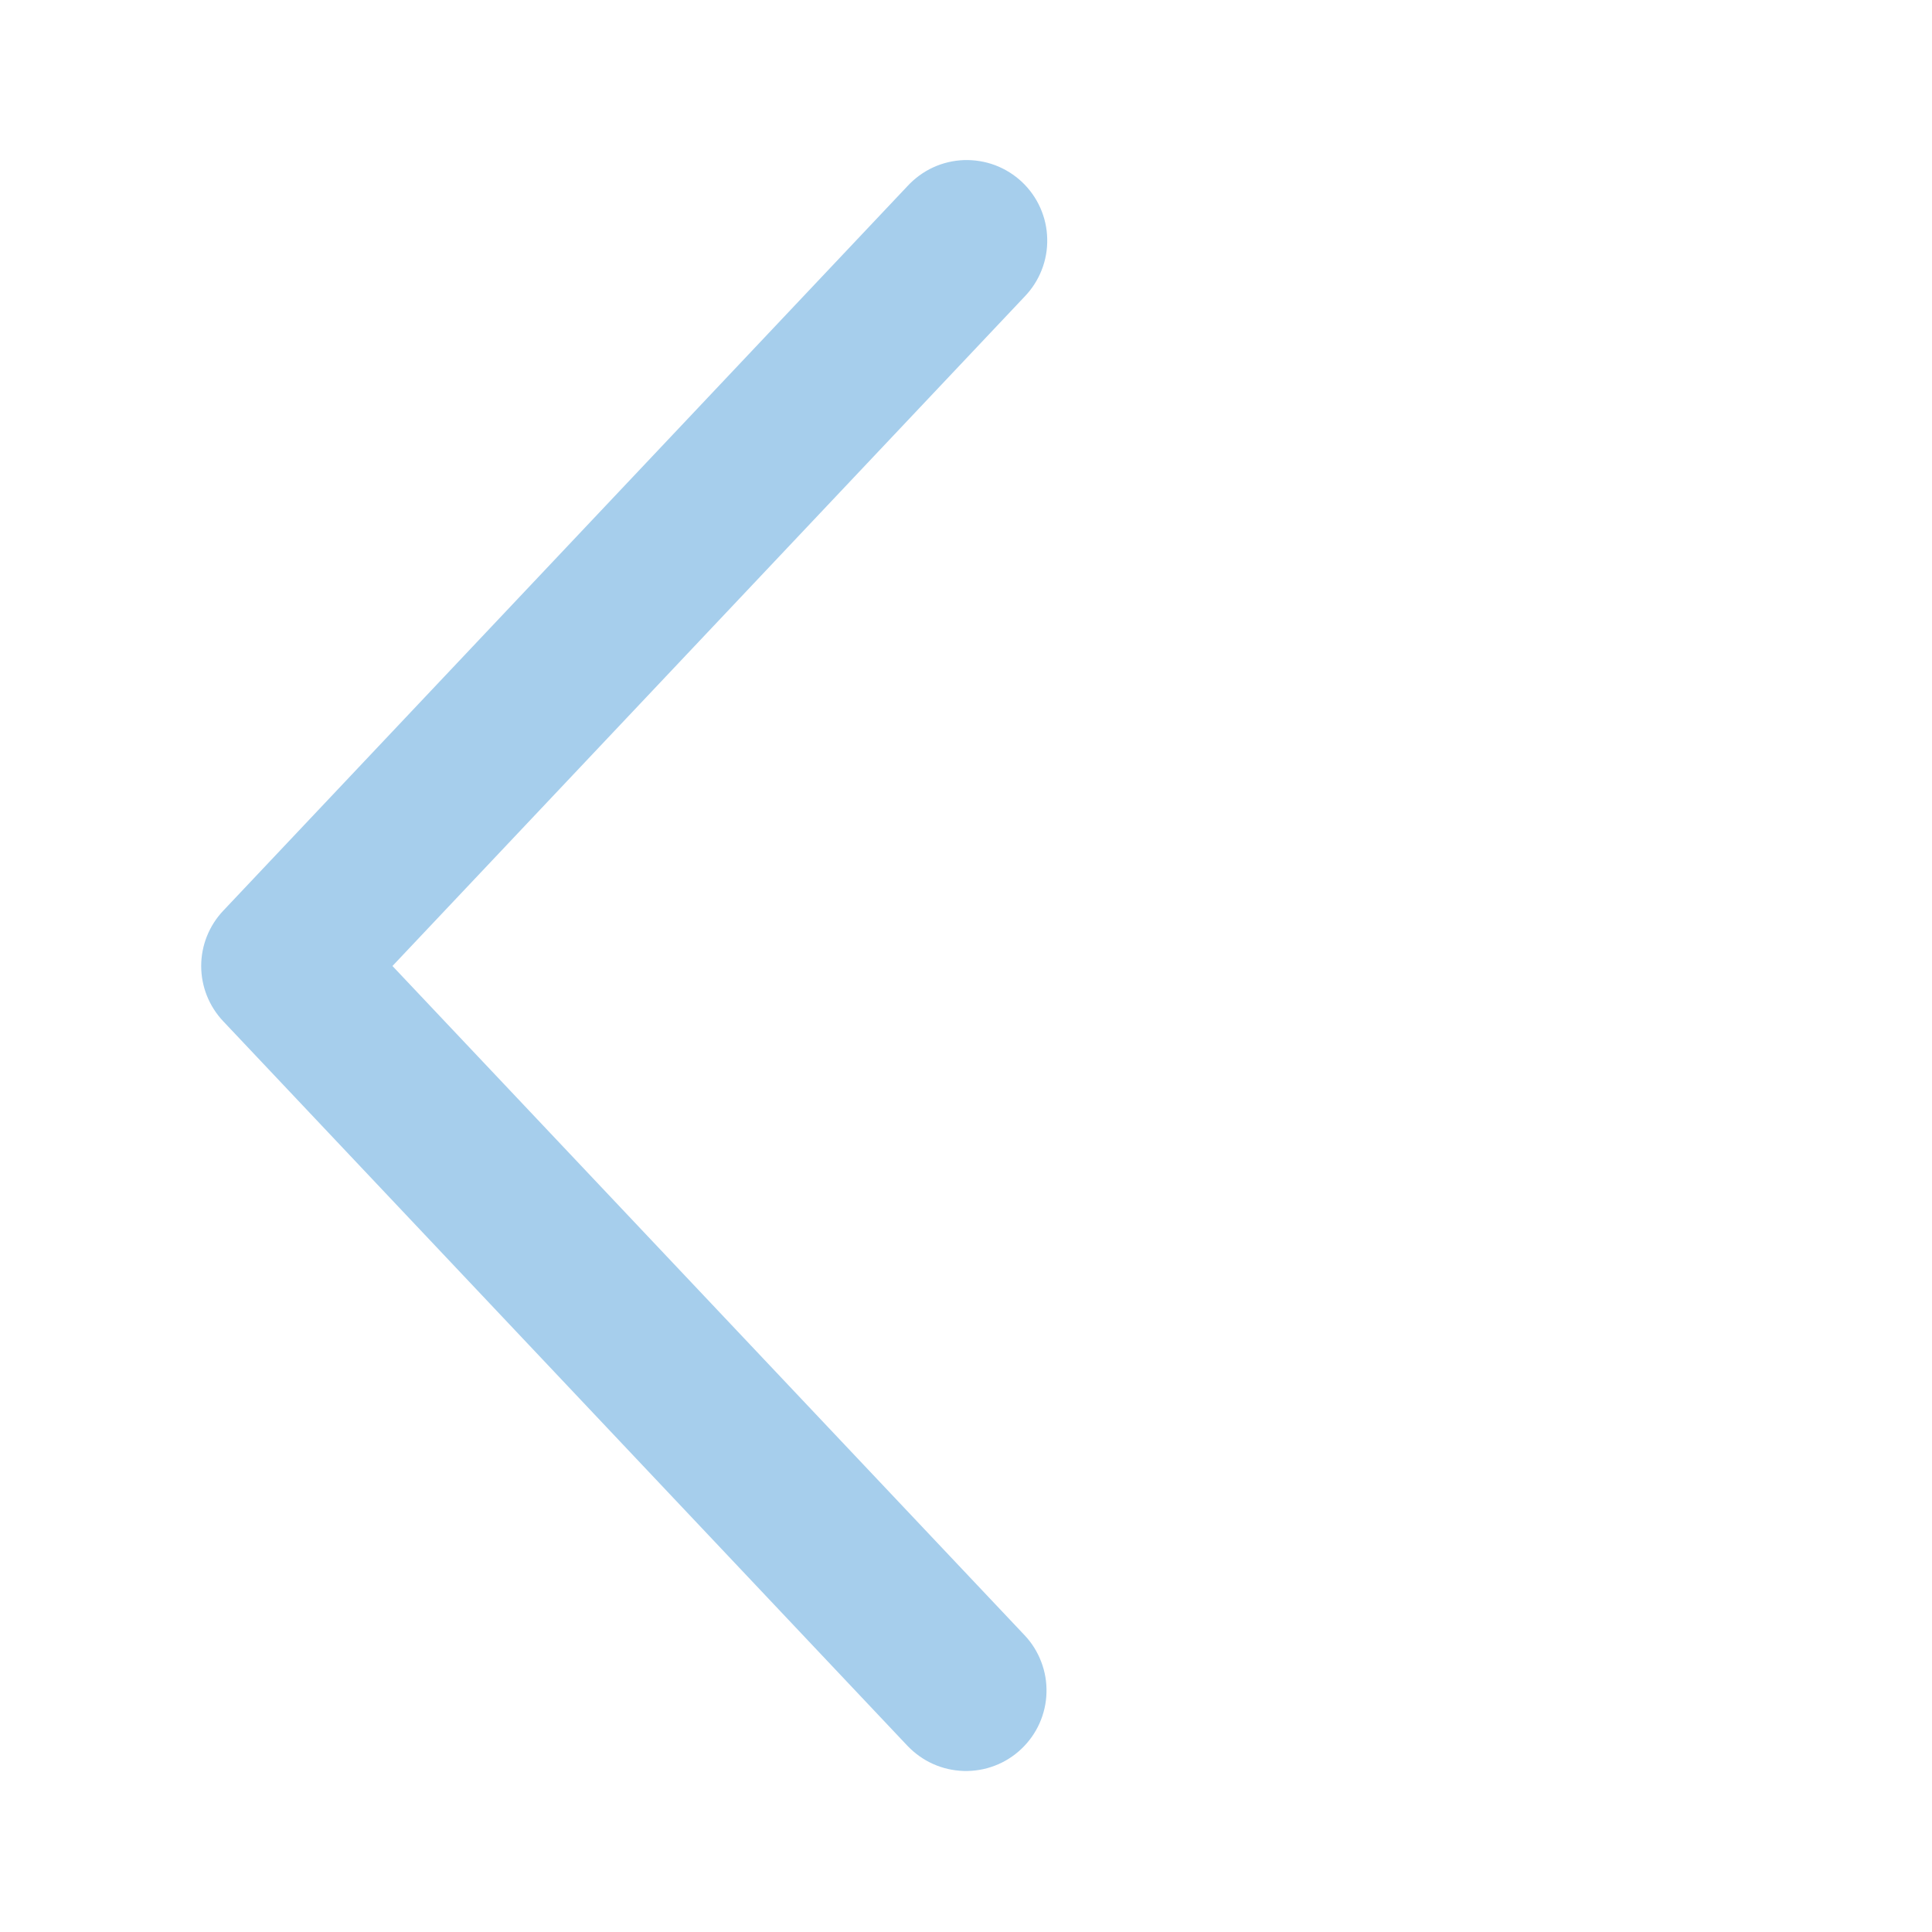 <svg width="29" height="29" viewBox="0 0 29 29" fill="none" xmlns="http://www.w3.org/2000/svg">
<g id="fluent:ios-arrow-24-filled">
<path id="Vector" d="M15.379 24.545C15.488 24.66 15.573 24.796 15.629 24.944C15.686 25.092 15.713 25.25 15.708 25.409C15.704 25.568 15.668 25.724 15.603 25.869C15.538 26.014 15.445 26.144 15.33 26.253C15.215 26.362 15.079 26.448 14.931 26.504C14.783 26.561 14.624 26.587 14.466 26.583C14.307 26.578 14.151 26.543 14.006 26.478C13.861 26.413 13.731 26.32 13.621 26.205L3.351 15.33C3.139 15.106 3.02 14.809 3.02 14.5C3.02 14.191 3.139 13.894 3.351 13.67L13.621 2.794C13.73 2.676 13.861 2.58 14.006 2.513C14.151 2.446 14.309 2.409 14.469 2.403C14.629 2.398 14.788 2.424 14.938 2.48C15.088 2.537 15.225 2.623 15.341 2.732C15.457 2.842 15.551 2.974 15.616 3.121C15.681 3.267 15.716 3.425 15.719 3.585C15.723 3.745 15.695 3.904 15.636 4.053C15.578 4.202 15.49 4.338 15.379 4.453L5.891 14.5L15.379 24.545Z" fill="#A6CEEC"/>
</g>
</svg>
